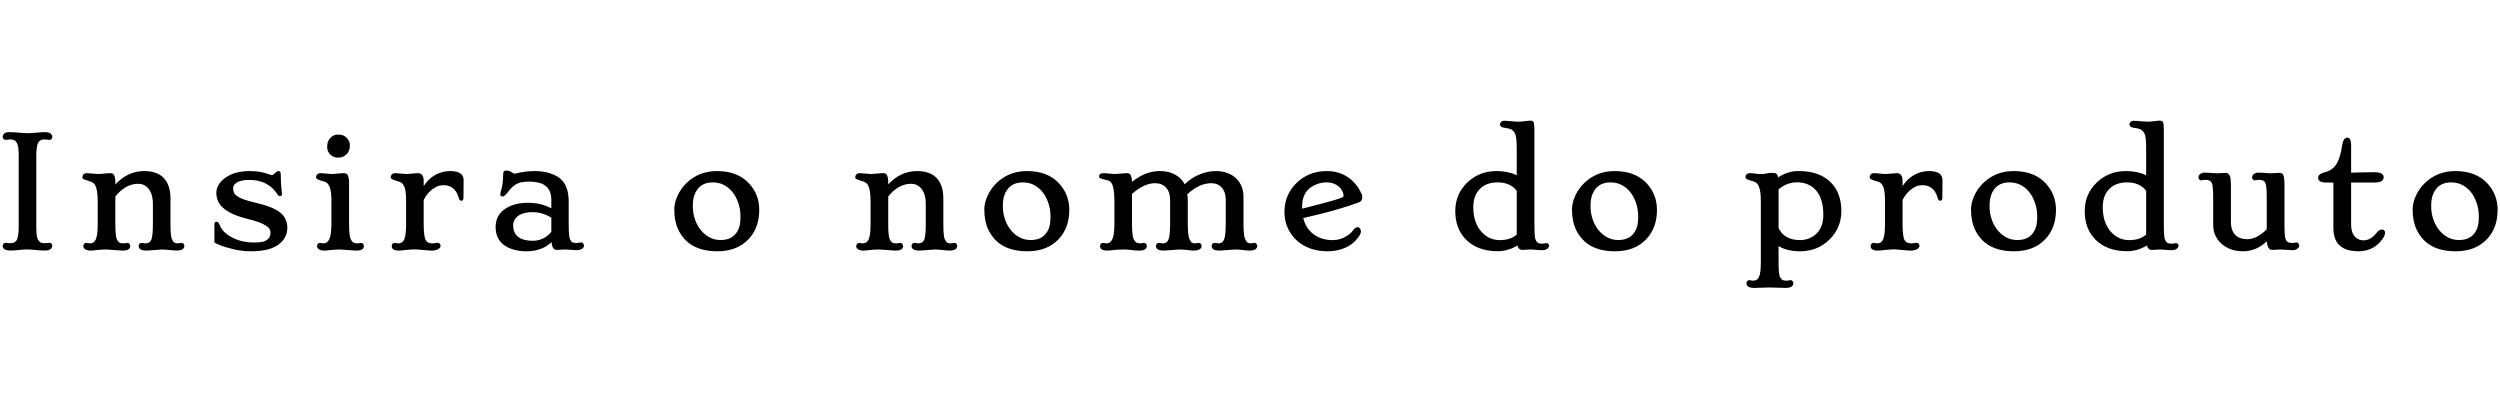<svg width="250" height="41" viewBox="0 0 590 41" fill="none" xmlns="http://www.w3.org/2000/svg">
<path d="M10.53 29.523L11.672 29.418C11.895 29.418 12.059 29.5 12.165 29.664C12.282 29.828 12.34 29.98 12.34 30.121C12.34 30.25 12.311 30.379 12.252 30.508C12.206 30.637 12.123 30.754 12.006 30.859C11.702 31.117 11.286 31.246 10.758 31.246C10.243 31.246 9.803 31.234 9.44 31.211C9.088 31.188 8.754 31.158 8.438 31.123C7.137 30.982 6.088 30.953 5.291 31.035C4.061 31.176 3.17 31.246 2.62 31.246C2.08 31.246 1.7 31.205 1.477 31.123C1.266 31.053 1.096 30.965 0.967 30.859C0.745 30.66 0.633 30.455 0.633 30.244C0.633 30.021 0.692 29.828 0.809 29.664C0.926 29.5 1.096 29.418 1.319 29.418L2.444 29.523C3.241 29.523 3.774 29.207 4.043 28.574C4.289 28 4.413 26.957 4.413 25.445V9.115C4.413 7.592 4.313 6.607 4.114 6.162C3.926 5.705 3.704 5.4 3.446 5.248C3.188 5.096 2.854 5.02 2.444 5.02L1.319 5.125C1.096 5.125 0.926 5.049 0.809 4.896C0.692 4.732 0.633 4.58 0.633 4.439C0.633 4.299 0.657 4.17 0.704 4.053C0.762 3.924 0.85 3.801 0.967 3.684C1.26 3.426 1.67 3.297 2.198 3.297C2.725 3.297 3.17 3.314 3.534 3.35C3.897 3.373 4.237 3.402 4.553 3.438L5.485 3.508C5.789 3.543 6.123 3.561 6.487 3.561C6.862 3.561 7.202 3.543 7.506 3.508L8.438 3.438C9.387 3.344 10.079 3.297 10.512 3.297C10.957 3.297 11.286 3.338 11.496 3.42C11.707 3.49 11.877 3.578 12.006 3.684C12.229 3.895 12.34 4.111 12.34 4.334C12.34 4.861 12.118 5.125 11.672 5.125L10.53 5.02C9.733 5.02 9.2 5.336 8.93 5.969C8.684 6.543 8.561 7.592 8.561 9.115V25.445C8.561 26.957 8.655 27.941 8.842 28.398C9.041 28.844 9.27 29.143 9.528 29.295C9.786 29.447 10.12 29.523 10.53 29.523ZM28.895 31.264L25.098 31C24.348 31 23.61 31.041 22.884 31.123C22.169 31.217 21.653 31.264 21.337 31.264C21.032 31.264 20.762 31.223 20.528 31.141C20.305 31.07 20.13 30.982 20.001 30.877C19.778 30.689 19.667 30.484 19.667 30.262C19.667 30.027 19.731 29.834 19.86 29.682C19.989 29.518 20.147 29.436 20.335 29.436L21.214 29.559C21.87 29.559 22.339 29.236 22.62 28.592C22.913 27.912 23.059 26.711 23.059 24.988V19.557C23.059 17.6 22.802 16.27 22.286 15.566C22.063 15.273 21.647 15.039 21.038 14.863C20.428 14.676 20.007 14.529 19.772 14.424C19.55 14.307 19.438 14.172 19.438 14.02C19.438 13.855 19.456 13.721 19.491 13.615C19.526 13.51 19.585 13.41 19.667 13.316C19.866 13.094 20.171 12.982 20.581 12.982L23.165 13.193L25.819 12.982C26.323 12.982 26.645 13.07 26.786 13.246C27.079 13.574 27.225 14.213 27.225 15.162V15.637C29.171 13.539 31.444 12.49 34.046 12.49C37.011 12.49 38.921 13.662 39.776 16.006C40.081 16.838 40.233 17.822 40.233 18.959V24.988C40.233 26.852 40.339 28.029 40.55 28.521C40.772 29.002 40.989 29.295 41.2 29.4C41.411 29.506 41.657 29.559 41.938 29.559L42.87 29.436C43.069 29.436 43.221 29.518 43.327 29.682C43.444 29.846 43.503 29.998 43.503 30.139C43.503 30.279 43.479 30.414 43.432 30.543C43.386 30.66 43.298 30.771 43.169 30.877C42.747 31.217 41.997 31.328 40.919 31.211C39.571 31.07 38.698 31 38.3 31L34.591 31.264C33.583 31.264 32.985 31.023 32.798 30.543C32.751 30.414 32.727 30.279 32.727 30.139C32.727 29.986 32.786 29.834 32.903 29.682C33.032 29.518 33.202 29.436 33.413 29.436L34.344 29.559C35.036 29.559 35.499 29.248 35.733 28.627C35.968 27.994 36.085 26.781 36.085 24.988V20.33C36.085 18.186 35.481 16.727 34.274 15.953C33.806 15.648 33.255 15.496 32.622 15.496C32.001 15.496 31.444 15.578 30.952 15.742C30.46 15.895 29.991 16.105 29.546 16.375C28.667 16.926 27.893 17.635 27.225 18.502V24.988C27.225 26.934 27.343 28.141 27.577 28.609C27.823 29.066 28.069 29.342 28.315 29.436C28.561 29.518 28.854 29.559 29.194 29.559L30.073 29.436C30.272 29.436 30.43 29.518 30.548 29.682C30.677 29.834 30.741 30.004 30.741 30.191C30.741 30.906 30.126 31.264 28.895 31.264ZM65.683 12.49C66.07 12.49 66.263 12.742 66.263 13.246C66.263 14.594 66.31 15.666 66.403 16.463C66.497 17.26 66.544 17.746 66.544 17.922C66.544 18.25 66.38 18.414 66.052 18.414C65.782 18.414 65.525 18.168 65.278 17.676C63.802 15.613 61.663 14.582 58.862 14.582C57.55 14.582 56.577 14.775 55.944 15.162C55.323 15.549 55.013 15.977 55.013 16.445C55.013 16.914 55.083 17.301 55.224 17.605C55.364 17.898 55.622 18.174 55.997 18.432C56.712 18.924 57.919 19.375 59.618 19.785C61.318 20.184 62.659 20.57 63.644 20.945C64.628 21.32 65.425 21.742 66.034 22.211C67.218 23.125 67.81 24.344 67.81 25.867C67.81 27.309 67.247 28.527 66.122 29.523C64.704 30.789 62.425 31.422 59.284 31.422C57.89 31.422 56.531 31.27 55.206 30.965C52.909 30.414 51.374 29.869 50.601 29.33V24.936C50.601 24.807 50.648 24.695 50.741 24.602C50.835 24.496 50.964 24.443 51.128 24.443C51.421 24.443 51.661 24.707 51.849 25.234C52.036 25.762 52.376 26.283 52.868 26.799C53.372 27.303 53.982 27.742 54.697 28.117C56.22 28.938 57.948 29.348 59.882 29.348C61.194 29.348 62.085 29.23 62.554 28.996C63.034 28.75 63.368 28.469 63.556 28.152C63.743 27.836 63.837 27.479 63.837 27.08C63.837 26.682 63.743 26.354 63.556 26.096C63.38 25.826 63.081 25.562 62.659 25.305C61.816 24.789 60.55 24.32 58.862 23.898C57.187 23.477 55.868 23.043 54.907 22.598C53.958 22.152 53.197 21.672 52.622 21.156C51.579 20.207 51.058 19.041 51.058 17.658C51.058 16.369 51.702 15.221 52.991 14.213C54.48 13.065 56.466 12.49 58.95 12.49C60.685 12.49 62.226 12.754 63.573 13.281C63.831 13.375 64.031 13.422 64.171 13.422C64.323 13.422 64.452 13.375 64.558 13.281L64.892 12.965C65.22 12.648 65.484 12.49 65.683 12.49ZM81.834 8.482C81.599 8.729 81.312 8.934 80.972 9.098C80.644 9.25 80.257 9.326 79.812 9.326C79.379 9.326 78.992 9.25 78.652 9.098C78.324 8.934 78.048 8.723 77.826 8.465C77.416 7.973 77.211 7.445 77.211 6.883C77.211 6.32 77.275 5.875 77.404 5.547C77.544 5.207 77.732 4.914 77.966 4.668C78.47 4.141 79.033 3.877 79.654 3.877C80.275 3.877 80.75 3.959 81.078 4.123C81.418 4.275 81.693 4.48 81.904 4.738C82.349 5.266 82.572 5.799 82.572 6.338C82.572 6.877 82.507 7.305 82.379 7.621C82.25 7.938 82.068 8.225 81.834 8.482ZM84.031 31.264L80.252 31C79.502 31 78.763 31.041 78.037 31.123C77.322 31.217 76.806 31.264 76.49 31.264C76.185 31.264 75.916 31.223 75.681 31.141C75.459 31.07 75.283 30.982 75.154 30.877C74.931 30.689 74.82 30.484 74.82 30.262C74.82 30.027 74.879 29.834 74.996 29.682C75.125 29.518 75.289 29.436 75.488 29.436L76.349 29.559C77.322 29.559 77.908 28.691 78.107 26.957C78.177 26.348 78.213 25.604 78.213 24.725V19.557C78.213 17.893 78.06 16.75 77.755 16.129C77.662 15.93 77.539 15.73 77.386 15.531C77.246 15.32 77.017 15.156 76.701 15.039C76.384 14.922 76.068 14.822 75.752 14.74C75.435 14.646 75.16 14.541 74.925 14.424C74.703 14.307 74.591 14.172 74.591 14.02C74.591 13.855 74.609 13.721 74.644 13.615C74.679 13.51 74.738 13.41 74.82 13.316C75.019 13.094 75.324 12.982 75.734 12.982L78.318 13.193L80.972 12.982C81.453 12.982 81.775 13.076 81.939 13.264C82.232 13.615 82.379 14.271 82.379 15.232V24.725C82.379 26.693 82.496 27.936 82.73 28.451C82.965 28.955 83.205 29.266 83.451 29.383C83.697 29.5 83.996 29.559 84.347 29.559L85.209 29.436C85.419 29.436 85.584 29.518 85.701 29.682C85.818 29.834 85.877 30.004 85.877 30.191C85.877 30.906 85.261 31.264 84.031 31.264ZM94.223 31.264C93.039 31.264 92.447 30.906 92.447 30.191C92.447 30.004 92.506 29.834 92.623 29.682C92.752 29.518 92.916 29.436 93.115 29.436L93.994 29.559C94.662 29.559 95.131 29.242 95.4 28.609C95.693 27.93 95.84 26.723 95.84 24.988V19.627C95.84 17.916 95.699 16.756 95.418 16.146C95.137 15.572 94.803 15.215 94.416 15.074C94.029 14.934 93.678 14.822 93.361 14.74C93.057 14.646 92.787 14.541 92.553 14.424C92.33 14.307 92.219 14.172 92.219 14.02C92.219 13.855 92.236 13.721 92.272 13.615C92.307 13.51 92.365 13.41 92.447 13.316C92.647 13.094 92.951 12.982 93.361 12.982L95.945 13.193L98.6 12.982C99.525 12.982 99.988 13.592 99.988 14.81V16.041C101.09 14.354 102.531 13.258 104.313 12.754C104.898 12.578 105.508 12.49 106.141 12.49C108.32 12.49 109.41 13.188 109.41 14.582L109.375 18.924C109.375 19.088 109.322 19.229 109.217 19.346C109.123 19.451 109.012 19.504 108.883 19.504C108.578 19.504 108.355 19.234 108.215 18.695C108.074 18.156 107.875 17.699 107.617 17.324C107.359 16.938 107.066 16.633 106.738 16.41C106.129 16.023 105.479 15.83 104.787 15.83C104.107 15.83 103.533 15.941 103.064 16.164C102.596 16.387 102.162 16.668 101.764 17.008C100.99 17.688 100.398 18.461 99.988 19.328V24.988C99.988 26.934 100.152 28.211 100.48 28.82C100.75 29.312 101.295 29.559 102.115 29.559L103.328 29.418C103.527 29.418 103.686 29.5 103.803 29.664C103.92 29.828 103.979 29.986 103.979 30.139C103.979 30.291 103.926 30.432 103.82 30.561C103.727 30.689 103.598 30.807 103.434 30.912C102.906 31.24 102.086 31.34 100.973 31.211C100.703 31.188 100.434 31.164 100.164 31.141C98.816 30.988 97.809 30.941 97.141 31C96.473 31.059 95.998 31.1 95.717 31.123C95.436 31.158 95.178 31.188 94.943 31.211C94.709 31.246 94.469 31.264 94.223 31.264ZM131.362 31.105C130.682 31.105 130.278 30.49 130.149 29.26C129.129 30.279 127.764 30.953 126.053 31.281C125.526 31.375 124.817 31.422 123.926 31.422C123.036 31.422 122.121 31.287 121.184 31.018C120.246 30.748 119.467 30.367 118.846 29.875C117.592 28.879 116.965 27.49 116.965 25.709C116.965 23.775 117.78 22.299 119.409 21.279C120.803 20.412 122.549 19.979 124.647 19.979C126.651 19.979 128.473 20.412 130.114 21.279V19.275C130.114 16.967 129.041 15.602 126.897 15.18C126.241 15.051 125.602 14.986 124.981 14.986C124.371 14.986 123.856 15.016 123.434 15.074C123.012 15.121 122.608 15.227 122.221 15.391C121.413 15.73 120.645 16.393 119.918 17.377C119.368 18.127 118.922 18.502 118.582 18.502C118.243 18.502 118.073 18.326 118.073 17.975C118.073 17.764 118.143 17.424 118.284 16.955C118.588 15.994 118.741 14.758 118.741 13.246C118.741 12.66 118.963 12.367 119.409 12.367C119.877 12.367 120.282 12.473 120.621 12.684C121.09 12.977 121.36 13.123 121.43 13.123C123.118 12.701 124.688 12.49 126.141 12.49C127.594 12.49 128.871 12.684 129.973 13.07C131.086 13.445 131.959 13.961 132.592 14.617C133.67 15.73 134.209 17.424 134.209 19.697V24.777C134.209 26.875 134.315 28.146 134.526 28.592C134.737 29.025 134.965 29.283 135.211 29.365C135.469 29.436 135.786 29.471 136.161 29.471L137.163 29.33C137.362 29.33 137.52 29.418 137.637 29.594C137.766 29.758 137.83 29.904 137.83 30.033C137.83 30.15 137.801 30.273 137.743 30.402C137.696 30.531 137.608 30.648 137.479 30.754C137.151 31.023 136.682 31.158 136.073 31.158L133.366 31L131.362 31.105ZM130.114 23.494C128.731 22.627 127.254 22.193 125.684 22.193C123.493 22.193 122.069 22.82 121.413 24.074C121.213 24.449 121.114 24.865 121.114 25.322C121.114 26.529 121.512 27.438 122.309 28.047C123.118 28.645 124.248 28.943 125.702 28.943C127.483 28.943 128.954 28.24 130.114 26.834V23.494ZM159.128 21.543C159.128 20.535 159.386 19.457 159.902 18.309C160.429 17.16 161.144 16.152 162.046 15.285C164.003 13.422 166.388 12.49 169.2 12.49C172.458 12.49 174.984 13.463 176.777 15.408C178.382 17.154 179.185 19.234 179.185 21.648C179.185 24.496 178.335 26.811 176.636 28.592C174.843 30.479 172.388 31.422 169.271 31.422C164.771 31.422 161.706 29.723 160.077 26.324C159.445 25 159.128 23.406 159.128 21.543ZM163.874 18.168C163.628 18.836 163.505 19.721 163.505 20.822C163.505 21.924 163.687 22.984 164.05 24.004C164.425 25.023 164.917 25.885 165.527 26.588C166.804 28.041 168.321 28.768 170.079 28.768C172.236 28.768 173.671 27.824 174.386 25.938C174.632 25.293 174.755 24.379 174.755 23.195C174.755 22.012 174.562 20.893 174.175 19.838C173.788 18.771 173.284 17.893 172.663 17.201C171.445 15.842 169.962 15.162 168.216 15.162C166.048 15.162 164.601 16.164 163.874 18.168ZM211.293 31.264L207.496 31C206.746 31 206.008 31.041 205.281 31.123C204.566 31.217 204.051 31.264 203.734 31.264C203.43 31.264 203.16 31.223 202.926 31.141C202.703 31.07 202.527 30.982 202.398 30.877C202.176 30.689 202.064 30.484 202.064 30.262C202.064 30.027 202.129 29.834 202.258 29.682C202.387 29.518 202.545 29.436 202.732 29.436L203.611 29.559C204.268 29.559 204.736 29.236 205.018 28.592C205.311 27.912 205.457 26.711 205.457 24.988V19.557C205.457 17.6 205.199 16.27 204.684 15.566C204.461 15.273 204.045 15.039 203.436 14.863C202.826 14.676 202.404 14.529 202.17 14.424C201.947 14.307 201.836 14.172 201.836 14.02C201.836 13.855 201.854 13.721 201.889 13.615C201.924 13.51 201.982 13.41 202.064 13.316C202.264 13.094 202.568 12.982 202.979 12.982L205.562 13.193L208.217 12.982C208.721 12.982 209.043 13.07 209.184 13.246C209.477 13.574 209.623 14.213 209.623 15.162V15.637C211.568 13.539 213.842 12.49 216.443 12.49C219.408 12.49 221.318 13.662 222.174 16.006C222.479 16.838 222.631 17.822 222.631 18.959V24.988C222.631 26.852 222.736 28.029 222.947 28.521C223.17 29.002 223.387 29.295 223.598 29.4C223.809 29.506 224.055 29.559 224.336 29.559L225.268 29.436C225.467 29.436 225.619 29.518 225.725 29.682C225.842 29.846 225.9 29.998 225.9 30.139C225.9 30.279 225.877 30.414 225.83 30.543C225.783 30.66 225.695 30.771 225.566 30.877C225.145 31.217 224.395 31.328 223.316 31.211C221.969 31.07 221.096 31 220.697 31L216.988 31.264C215.98 31.264 215.383 31.023 215.195 30.543C215.148 30.414 215.125 30.279 215.125 30.139C215.125 29.986 215.184 29.834 215.301 29.682C215.43 29.518 215.6 29.436 215.811 29.436L216.742 29.559C217.434 29.559 217.896 29.248 218.131 28.627C218.365 27.994 218.482 26.781 218.482 24.988V20.33C218.482 18.186 217.879 16.727 216.672 15.953C216.203 15.648 215.652 15.496 215.02 15.496C214.398 15.496 213.842 15.578 213.35 15.742C212.857 15.895 212.389 16.105 211.943 16.375C211.064 16.926 210.291 17.635 209.623 18.502V24.988C209.623 26.934 209.74 28.141 209.975 28.609C210.221 29.066 210.467 29.342 210.713 29.436C210.959 29.518 211.252 29.559 211.592 29.559L212.471 29.436C212.67 29.436 212.828 29.518 212.945 29.682C213.074 29.834 213.139 30.004 213.139 30.191C213.139 30.906 212.523 31.264 211.293 31.264ZM232.295 21.543C232.295 20.535 232.553 19.457 233.069 18.309C233.596 17.16 234.311 16.152 235.213 15.285C237.17 13.422 239.555 12.49 242.368 12.49C245.625 12.49 248.151 13.463 249.944 15.408C251.549 17.154 252.352 19.234 252.352 21.648C252.352 24.496 251.502 26.811 249.803 28.592C248.01 30.479 245.555 31.422 242.438 31.422C237.938 31.422 234.873 29.723 233.245 26.324C232.612 25 232.295 23.406 232.295 21.543ZM237.041 18.168C236.795 18.836 236.672 19.721 236.672 20.822C236.672 21.924 236.854 22.984 237.217 24.004C237.592 25.023 238.084 25.885 238.694 26.588C239.971 28.041 241.489 28.768 243.246 28.768C245.403 28.768 246.838 27.824 247.553 25.938C247.799 25.293 247.922 24.379 247.922 23.195C247.922 22.012 247.729 20.893 247.342 19.838C246.955 18.771 246.452 17.893 245.83 17.201C244.612 15.842 243.129 15.162 241.383 15.162C239.215 15.162 237.768 16.164 237.041 18.168ZM261.384 31.264C260.2 31.264 259.608 30.906 259.608 30.191C259.608 30.004 259.667 29.834 259.784 29.682C259.913 29.518 260.077 29.436 260.276 29.436L261.155 29.559C262.116 29.559 262.696 28.703 262.895 26.992C262.966 26.371 263.001 25.615 263.001 24.725V19.557C263.001 17.33 262.743 15.877 262.227 15.197C262.052 14.963 261.8 14.799 261.471 14.705C261.155 14.611 260.839 14.529 260.522 14.459C260.218 14.389 259.948 14.307 259.714 14.213C259.491 14.119 259.38 13.973 259.38 13.773C259.38 13.246 259.761 12.982 260.522 12.982L263.106 13.193L265.761 12.982C266.241 12.982 266.552 13.07 266.692 13.246C266.973 13.574 267.126 14.172 267.149 15.039C269.247 13.34 271.438 12.49 273.723 12.49C275.118 12.49 276.313 12.766 277.309 13.316C278.317 13.867 279.079 14.629 279.595 15.602C281.071 14.172 282.805 13.217 284.798 12.736C285.477 12.572 286.245 12.49 287.1 12.49C287.956 12.49 288.788 12.637 289.596 12.93C290.417 13.223 291.114 13.639 291.688 14.178C292.872 15.303 293.464 16.779 293.464 18.607V24.725C293.464 26.588 293.569 27.795 293.78 28.346C293.991 28.885 294.202 29.225 294.413 29.365C294.636 29.494 294.888 29.559 295.169 29.559L296.083 29.436C296.27 29.436 296.423 29.518 296.54 29.682C296.657 29.846 296.716 29.998 296.716 30.139C296.716 30.279 296.686 30.414 296.628 30.543C296.581 30.66 296.493 30.771 296.364 30.877C295.966 31.229 295.216 31.34 294.114 31.211L292.479 31.035C292.198 31.012 291.882 31 291.53 31L287.821 31.264C286.567 31.264 285.94 30.906 285.94 30.191C285.94 30.004 286.005 29.834 286.134 29.682C286.263 29.518 286.427 29.436 286.626 29.436L287.54 29.559C288.231 29.559 288.7 29.195 288.946 28.469C289.169 27.812 289.28 26.564 289.28 24.725V19.311C289.28 18.068 288.97 17.102 288.348 16.41C287.727 15.707 286.907 15.355 285.888 15.355C283.977 15.355 282.079 16.229 280.192 17.975C280.274 18.49 280.315 18.941 280.315 19.328V24.725C280.315 26.6 280.421 27.807 280.632 28.346C280.854 28.885 281.071 29.225 281.282 29.365C281.493 29.494 281.739 29.559 282.02 29.559L282.952 29.436C283.151 29.436 283.304 29.518 283.409 29.682C283.526 29.846 283.585 29.998 283.585 30.139C283.585 30.279 283.555 30.414 283.497 30.543C283.45 30.66 283.362 30.771 283.233 30.877C282.811 31.217 282.061 31.328 280.983 31.211L279.348 31.035C279.055 31.012 278.733 31 278.382 31L274.673 31.264C273.665 31.264 273.067 31.023 272.88 30.543C272.833 30.414 272.809 30.279 272.809 30.139C272.809 29.986 272.868 29.834 272.985 29.682C273.114 29.518 273.284 29.436 273.495 29.436L274.409 29.559C275.112 29.559 275.581 29.207 275.815 28.504C276.038 27.836 276.149 26.576 276.149 24.725V19.311C276.149 18.068 275.833 17.102 275.2 16.41C274.579 15.707 273.712 15.355 272.598 15.355C270.864 15.355 269.048 16.199 267.149 17.887V24.725C267.149 26.705 267.266 27.947 267.501 28.451C267.747 28.955 267.993 29.266 268.239 29.383C268.497 29.5 268.796 29.559 269.136 29.559L270.014 29.436C270.214 29.436 270.366 29.518 270.471 29.682C270.589 29.834 270.647 30.004 270.647 30.191C270.647 30.906 270.038 31.264 268.819 31.264C268.21 31.264 267.595 31.217 266.973 31.123C266.364 31.041 265.772 31 265.198 31C264.624 31 264.161 31.012 263.809 31.035C263.47 31.07 263.159 31.1 262.878 31.123C262.596 31.158 262.339 31.188 262.104 31.211C261.87 31.246 261.63 31.264 261.384 31.264ZM306.099 28.926C305.185 28.105 304.458 27.109 303.919 25.938C303.392 24.766 303.128 23.5 303.128 22.141C303.128 20.781 303.368 19.533 303.849 18.396C304.329 17.26 305.009 16.258 305.888 15.391C307.833 13.457 310.247 12.49 313.13 12.49C315.052 12.49 316.734 12.988 318.175 13.984C319.218 14.699 320.085 15.637 320.777 16.797C321.257 17.641 321.497 18.18 321.497 18.414C321.497 18.637 321.486 18.812 321.462 18.941C321.45 19.059 321.415 19.176 321.357 19.293C321.228 19.574 320.982 19.779 320.618 19.908C317.63 20.998 314.308 21.977 310.652 22.844L307.575 23.582C307.974 25.293 308.859 26.617 310.23 27.555C311.437 28.375 312.861 28.785 314.501 28.785C315.919 28.785 317.22 28.328 318.404 27.414C318.779 27.133 319.072 26.84 319.282 26.535C319.646 25.996 320.032 25.727 320.443 25.727C320.7 25.727 320.923 25.938 321.111 26.359C321.157 26.465 321.181 26.564 321.181 26.658C321.181 27.104 320.952 27.625 320.495 28.223C319.687 29.289 318.65 30.092 317.384 30.631C316.118 31.158 314.759 31.422 313.306 31.422C311.864 31.422 310.529 31.211 309.298 30.789C308.079 30.355 307.013 29.734 306.099 28.926ZM307.329 21.367L312.339 20.066C315.327 19.27 316.886 18.766 317.015 18.555C317.05 18.484 317.068 18.35 317.068 18.15C317.068 17.939 316.986 17.652 316.822 17.289C316.657 16.914 316.405 16.568 316.066 16.252C315.28 15.525 314.261 15.162 313.007 15.162C311.777 15.162 310.616 15.514 309.527 16.217C308.05 17.178 307.312 18.689 307.312 20.752V21.051C307.312 21.156 307.318 21.262 307.329 21.367ZM358.105 30.051C356.641 30.953 355.1 31.404 353.482 31.404C351.865 31.404 350.441 31.176 349.211 30.719C347.992 30.262 346.955 29.617 346.1 28.785C344.33 27.086 343.445 24.795 343.445 21.912C343.445 19.287 344.371 17.066 346.223 15.25C348.109 13.41 350.43 12.49 353.184 12.49C354.977 12.49 356.564 12.818 357.947 13.475V7.27C357.947 5.277 357.801 4.041 357.508 3.561C357.227 3.068 356.893 2.752 356.506 2.611C356.119 2.459 355.703 2.359 355.258 2.312C354.414 2.242 353.992 1.949 353.992 1.434C353.992 1.27 354.08 1.094 354.256 0.906C354.443 0.719 354.695 0.625 355.012 0.625C355.328 0.625 355.609 0.637 355.855 0.66C356.102 0.684 356.348 0.707 356.594 0.73C357.332 0.801 357.871 0.836 358.211 0.836C358.562 0.836 358.873 0.824 359.143 0.801L360.232 0.678C360.361 0.666 360.484 0.648 360.602 0.625C360.73 0.602 360.889 0.59 361.076 0.59C361.275 0.59 361.445 0.613 361.586 0.66C361.727 0.695 361.838 0.789 361.92 0.941C362.049 1.199 362.113 1.844 362.113 2.875V24.777C362.113 26.816 362.189 28.064 362.342 28.521C362.506 28.979 362.705 29.277 362.939 29.418C363.186 29.559 363.52 29.629 363.941 29.629L364.943 29.506C365.131 29.506 365.283 29.559 365.4 29.664C365.529 29.77 365.594 29.887 365.594 30.016C365.594 30.133 365.564 30.262 365.506 30.402C365.459 30.531 365.371 30.648 365.242 30.754C364.914 31.023 364.551 31.158 364.152 31.158C363.766 31.158 363.449 31.152 363.203 31.141L362.43 31.07C362.16 31.059 361.908 31.041 361.674 31.018C361.451 31.006 361.275 31 361.146 31L359.213 31.105C358.697 31.105 358.328 30.754 358.105 30.051ZM357.947 27.467V17.148C356.928 15.824 355.428 15.162 353.447 15.162C351.631 15.162 350.213 15.695 349.193 16.762C348.197 17.793 347.699 19.217 347.699 21.033C347.699 23.4 348.314 25.299 349.545 26.729C350.729 28.1 352.188 28.785 353.922 28.785C355.668 28.785 357.01 28.346 357.947 27.467ZM370.987 21.543C370.987 20.535 371.245 19.457 371.76 18.309C372.288 17.16 373.002 16.152 373.905 15.285C375.862 13.422 378.246 12.49 381.059 12.49C384.317 12.49 386.842 13.463 388.635 15.408C390.241 17.154 391.043 19.234 391.043 21.648C391.043 24.496 390.194 26.811 388.495 28.592C386.702 30.479 384.246 31.422 381.129 31.422C376.629 31.422 373.565 29.723 371.936 26.324C371.303 25 370.987 23.406 370.987 21.543ZM375.733 18.168C375.487 18.836 375.364 19.721 375.364 20.822C375.364 21.924 375.545 22.984 375.909 24.004C376.284 25.023 376.776 25.885 377.385 26.588C378.663 28.041 380.18 28.768 381.938 28.768C384.094 28.768 385.53 27.824 386.245 25.938C386.491 25.293 386.614 24.379 386.614 23.195C386.614 22.012 386.42 20.893 386.034 19.838C385.647 18.771 385.143 17.893 384.522 17.201C383.303 15.842 381.821 15.162 380.075 15.162C377.907 15.162 376.459 16.164 375.733 18.168ZM412.851 38.225L413.712 38.365C414.392 38.365 414.866 38.066 415.136 37.469C415.417 36.812 415.558 35.647 415.558 33.971V19.627C415.558 17.084 415.154 15.602 414.345 15.18C414.075 15.027 413.747 14.898 413.361 14.793C412.974 14.688 412.693 14.6 412.517 14.529C412.13 14.377 411.937 14.166 411.937 13.896C411.937 13.521 412.124 13.246 412.499 13.07C412.652 13.012 412.868 12.982 413.15 12.982C413.443 12.982 413.777 13.018 414.152 13.088C414.538 13.158 414.995 13.193 415.523 13.193C416.05 13.193 416.519 13.146 416.929 13.053C417.351 12.959 417.726 12.912 418.054 12.912C418.394 12.912 418.634 12.924 418.775 12.947C418.915 12.971 419.038 13.018 419.144 13.088C419.378 13.229 419.548 13.527 419.654 13.984C421.13 12.988 422.712 12.49 424.4 12.49C426.099 12.49 427.558 12.707 428.777 13.141C430.007 13.574 431.05 14.195 431.905 15.004C433.675 16.691 434.56 19.006 434.56 21.947C434.56 24.572 433.628 26.805 431.765 28.645C429.89 30.496 427.57 31.422 424.804 31.422C422.753 31.422 421.066 31.012 419.741 30.191V33.971C419.741 35.869 419.853 37.035 420.075 37.469C420.31 37.902 420.55 38.16 420.796 38.242C421.054 38.324 421.359 38.365 421.71 38.365L422.572 38.225C422.771 38.225 422.929 38.301 423.046 38.453C423.175 38.617 423.239 38.775 423.239 38.928C423.239 39.08 423.21 39.221 423.152 39.35C423.105 39.478 423.011 39.596 422.87 39.701C422.566 39.947 422.073 40.07 421.394 40.07L417.597 39.965L413.941 40.07C412.991 40.07 412.423 39.824 412.236 39.332C412.189 39.203 412.165 39.062 412.165 38.91C412.165 38.77 412.23 38.617 412.359 38.453C412.488 38.301 412.652 38.225 412.851 38.225ZM419.741 25.938C420.409 27.344 421.54 28.234 423.134 28.609C423.603 28.727 424.183 28.785 424.874 28.785C425.566 28.785 426.269 28.645 426.984 28.363C427.698 28.07 428.302 27.666 428.794 27.15C429.802 26.096 430.306 24.66 430.306 22.844C430.306 20.289 429.726 18.35 428.566 17.025C427.452 15.771 425.941 15.145 424.03 15.145C422.859 15.145 421.734 15.473 420.655 16.129C420.316 16.34 420.011 16.574 419.741 16.832V25.938ZM443.24 31.264C442.056 31.264 441.464 30.906 441.464 30.191C441.464 30.004 441.523 29.834 441.64 29.682C441.769 29.518 441.933 29.436 442.132 29.436L443.011 29.559C443.679 29.559 444.148 29.242 444.418 28.609C444.711 27.93 444.857 26.723 444.857 24.988V19.627C444.857 17.916 444.716 16.756 444.435 16.146C444.154 15.572 443.82 15.215 443.433 15.074C443.046 14.934 442.695 14.822 442.379 14.74C442.074 14.646 441.804 14.541 441.57 14.424C441.347 14.307 441.236 14.172 441.236 14.02C441.236 13.855 441.254 13.721 441.289 13.615C441.324 13.51 441.382 13.41 441.464 13.316C441.664 13.094 441.968 12.982 442.379 12.982L444.962 13.193L447.617 12.982C448.543 12.982 449.005 13.592 449.005 14.81V16.041C450.107 14.354 451.548 13.258 453.33 12.754C453.916 12.578 454.525 12.49 455.158 12.49C457.337 12.49 458.427 13.188 458.427 14.582L458.392 18.924C458.392 19.088 458.339 19.229 458.234 19.346C458.14 19.451 458.029 19.504 457.9 19.504C457.595 19.504 457.373 19.234 457.232 18.695C457.091 18.156 456.892 17.699 456.634 17.324C456.377 16.938 456.084 16.633 455.755 16.41C455.146 16.023 454.496 15.83 453.804 15.83C453.125 15.83 452.55 15.941 452.082 16.164C451.613 16.387 451.179 16.668 450.781 17.008C450.007 17.688 449.416 18.461 449.005 19.328V24.988C449.005 26.934 449.17 28.211 449.498 28.82C449.767 29.312 450.312 29.559 451.132 29.559L452.345 29.418C452.545 29.418 452.703 29.5 452.82 29.664C452.937 29.828 452.996 29.986 452.996 30.139C452.996 30.291 452.943 30.432 452.837 30.561C452.744 30.689 452.615 30.807 452.451 30.912C451.923 31.24 451.103 31.34 449.99 31.211C449.72 31.188 449.451 31.164 449.181 31.141C447.834 30.988 446.826 30.941 446.158 31C445.49 31.059 445.015 31.1 444.734 31.123C444.453 31.158 444.195 31.188 443.961 31.211C443.726 31.246 443.486 31.264 443.24 31.264ZM465.156 21.543C465.156 20.535 465.414 19.457 465.93 18.309C466.457 17.16 467.172 16.152 468.074 15.285C470.031 13.422 472.416 12.49 475.229 12.49C478.486 12.49 481.012 13.463 482.805 15.408C484.41 17.154 485.213 19.234 485.213 21.648C485.213 24.496 484.363 26.811 482.664 28.592C480.871 30.479 478.416 31.422 475.299 31.422C470.799 31.422 467.734 29.723 466.105 26.324C465.473 25 465.156 23.406 465.156 21.543ZM469.902 18.168C469.656 18.836 469.533 19.721 469.533 20.822C469.533 21.924 469.715 22.984 470.078 24.004C470.453 25.023 470.945 25.885 471.555 26.588C472.832 28.041 474.35 28.768 476.107 28.768C478.264 28.768 479.699 27.824 480.414 25.938C480.66 25.293 480.783 24.379 480.783 23.195C480.783 22.012 480.59 20.893 480.203 19.838C479.816 18.771 479.312 17.893 478.691 17.201C477.473 15.842 475.99 15.162 474.244 15.162C472.076 15.162 470.629 16.164 469.902 18.168ZM506.655 30.051C505.19 30.953 503.649 31.404 502.032 31.404C500.414 31.404 498.991 31.176 497.76 30.719C496.541 30.262 495.504 29.617 494.649 28.785C492.879 27.086 491.995 24.795 491.995 21.912C491.995 19.287 492.92 17.066 494.772 15.25C496.659 13.41 498.979 12.49 501.733 12.49C503.526 12.49 505.114 12.818 506.496 13.475V7.27C506.496 5.277 506.35 4.041 506.057 3.561C505.776 3.068 505.442 2.752 505.055 2.611C504.668 2.459 504.252 2.359 503.807 2.312C502.963 2.242 502.541 1.949 502.541 1.434C502.541 1.27 502.629 1.094 502.805 0.906C502.993 0.719 503.245 0.625 503.561 0.625C503.877 0.625 504.159 0.637 504.405 0.66C504.651 0.684 504.897 0.707 505.143 0.73C505.881 0.801 506.42 0.836 506.76 0.836C507.112 0.836 507.422 0.824 507.692 0.801L508.782 0.678C508.911 0.666 509.034 0.648 509.151 0.625C509.28 0.602 509.438 0.59 509.625 0.59C509.825 0.59 509.995 0.613 510.135 0.66C510.276 0.695 510.387 0.789 510.469 0.941C510.598 1.199 510.662 1.844 510.662 2.875V24.777C510.662 26.816 510.739 28.064 510.891 28.521C511.055 28.979 511.254 29.277 511.489 29.418C511.735 29.559 512.069 29.629 512.491 29.629L513.493 29.506C513.68 29.506 513.832 29.559 513.95 29.664C514.078 29.77 514.143 29.887 514.143 30.016C514.143 30.133 514.114 30.262 514.055 30.402C514.008 30.531 513.92 30.648 513.791 30.754C513.463 31.023 513.1 31.158 512.702 31.158C512.315 31.158 511.998 31.152 511.752 31.141L510.979 31.07C510.709 31.059 510.457 31.041 510.223 31.018C510 31.006 509.825 31 509.696 31L507.762 31.105C507.246 31.105 506.877 30.754 506.655 30.051ZM506.496 27.467V17.148C505.477 15.824 503.977 15.162 501.996 15.162C500.18 15.162 498.762 15.695 497.743 16.762C496.746 17.793 496.248 19.217 496.248 21.033C496.248 23.4 496.864 25.299 498.094 26.729C499.278 28.1 500.737 28.785 502.471 28.785C504.217 28.785 505.559 28.346 506.496 27.467ZM534.969 29.066C533.317 30.637 531.442 31.422 529.344 31.422C527.317 31.422 525.641 30.842 524.317 29.682C522.981 28.498 522.313 27.004 522.313 25.199V19.117C522.313 17.148 522.231 15.953 522.067 15.531C521.915 15.109 521.716 14.846 521.469 14.74C521.235 14.623 520.93 14.565 520.555 14.565C520.192 14.565 519.946 14.588 519.817 14.635C519.688 14.67 519.553 14.688 519.413 14.688C519.272 14.688 519.137 14.605 519.009 14.441C518.891 14.277 518.833 14.137 518.833 14.02C518.833 13.891 518.856 13.762 518.903 13.633C518.962 13.492 519.055 13.363 519.184 13.246C519.512 12.988 519.87 12.859 520.257 12.859C520.655 12.859 520.983 12.871 521.241 12.895C521.499 12.906 521.757 12.924 522.014 12.947C522.272 12.959 522.512 12.977 522.735 13C522.969 13.012 523.151 13.018 523.28 13.018L525.231 12.912C525.923 12.912 526.321 13.445 526.427 14.512C526.473 14.898 526.497 15.373 526.497 15.935V24.496C526.497 26.523 527.253 27.801 528.764 28.328C529.233 28.492 529.749 28.574 530.311 28.574C531.858 28.574 533.405 27.789 534.952 26.219V19.135C534.952 17.143 534.87 15.941 534.706 15.531C534.553 15.109 534.354 14.846 534.108 14.74C533.874 14.623 533.569 14.565 533.194 14.565C532.831 14.565 532.585 14.588 532.456 14.635C532.327 14.67 532.192 14.688 532.052 14.688C531.911 14.688 531.782 14.605 531.665 14.441C531.548 14.277 531.489 14.137 531.489 14.02C531.489 13.891 531.512 13.762 531.559 13.633C531.618 13.492 531.712 13.363 531.841 13.246C532.145 12.988 532.497 12.859 532.895 12.859C533.294 12.859 533.622 12.871 533.88 12.895L534.653 12.93C534.923 12.953 535.169 12.977 535.391 13C535.626 13.012 535.807 13.018 535.936 13.018L537.87 12.912C538.362 12.912 538.673 13.047 538.802 13.316C539.024 13.738 539.135 14.5 539.135 15.602V24.777C539.135 26.805 539.212 28.029 539.364 28.451C539.516 28.873 539.716 29.148 539.962 29.277C540.208 29.395 540.518 29.453 540.893 29.453C541.268 29.453 541.514 29.436 541.632 29.4C541.749 29.354 541.878 29.33 542.018 29.33C542.171 29.33 542.305 29.412 542.423 29.576C542.552 29.74 542.616 29.887 542.616 30.016C542.616 30.133 542.587 30.262 542.528 30.402C542.481 30.531 542.387 30.648 542.247 30.754C541.93 31.023 541.573 31.158 541.175 31.158C540.776 31.158 540.448 31.146 540.19 31.123C539.932 31.111 539.675 31.094 539.417 31.07C539.159 31.059 538.919 31.041 538.696 31.018C538.473 31.006 538.292 31 538.151 31L536.218 31.105C535.491 31.105 535.075 30.426 534.969 29.066ZM560.279 12.754C561.79 12.754 562.546 13.146 562.546 13.932C562.546 14.775 561.837 15.197 560.419 15.197H554.865V25.041C554.865 26.811 555.409 27.977 556.499 28.539C556.874 28.738 557.302 28.838 557.782 28.838C558.943 28.838 559.968 28.246 560.859 27.062C561.245 26.547 561.714 26.289 562.265 26.289C562.441 26.289 562.587 26.371 562.704 26.535C562.822 26.688 562.88 26.84 562.88 26.992C562.88 27.473 562.657 28.012 562.212 28.609C560.818 30.484 558.954 31.422 556.622 31.422C553.716 31.422 551.876 30.449 551.103 28.504C550.822 27.801 550.681 26.939 550.681 25.92V15.197H548.923C547.693 15.197 547.077 14.816 547.077 14.055C547.077 13.75 547.224 13.486 547.517 13.264C547.822 13.029 548.238 12.854 548.765 12.736C549.304 12.607 549.802 12.379 550.259 12.051C550.728 11.723 551.12 11.301 551.437 10.785C552.011 9.883 552.445 8.441 552.738 6.461C552.937 5.219 553.341 4.598 553.95 4.598C554.56 4.598 554.865 5.219 554.865 6.461V12.877L556.675 12.824C558.081 12.777 559.282 12.754 560.279 12.754ZM569.38 21.543C569.38 20.535 569.638 19.457 570.154 18.309C570.681 17.16 571.396 16.152 572.298 15.285C574.255 13.422 576.64 12.49 579.453 12.49C582.711 12.49 585.236 13.463 587.029 15.408C588.634 17.154 589.437 19.234 589.437 21.648C589.437 24.496 588.588 26.811 586.888 28.592C585.095 30.479 582.64 31.422 579.523 31.422C575.023 31.422 571.959 29.723 570.33 26.324C569.697 25 569.38 23.406 569.38 21.543ZM574.127 18.168C573.88 18.836 573.757 19.721 573.757 20.822C573.757 21.924 573.939 22.984 574.302 24.004C574.677 25.023 575.17 25.885 575.779 26.588C577.056 28.041 578.574 28.768 580.332 28.768C582.488 28.768 583.923 27.824 584.638 25.938C584.884 25.293 585.007 24.379 585.007 23.195C585.007 22.012 584.814 20.893 584.427 19.838C584.041 18.771 583.537 17.893 582.916 17.201C581.697 15.842 580.214 15.162 578.468 15.162C576.3 15.162 574.853 16.164 574.127 18.168Z" fill="black"/>
</svg>
